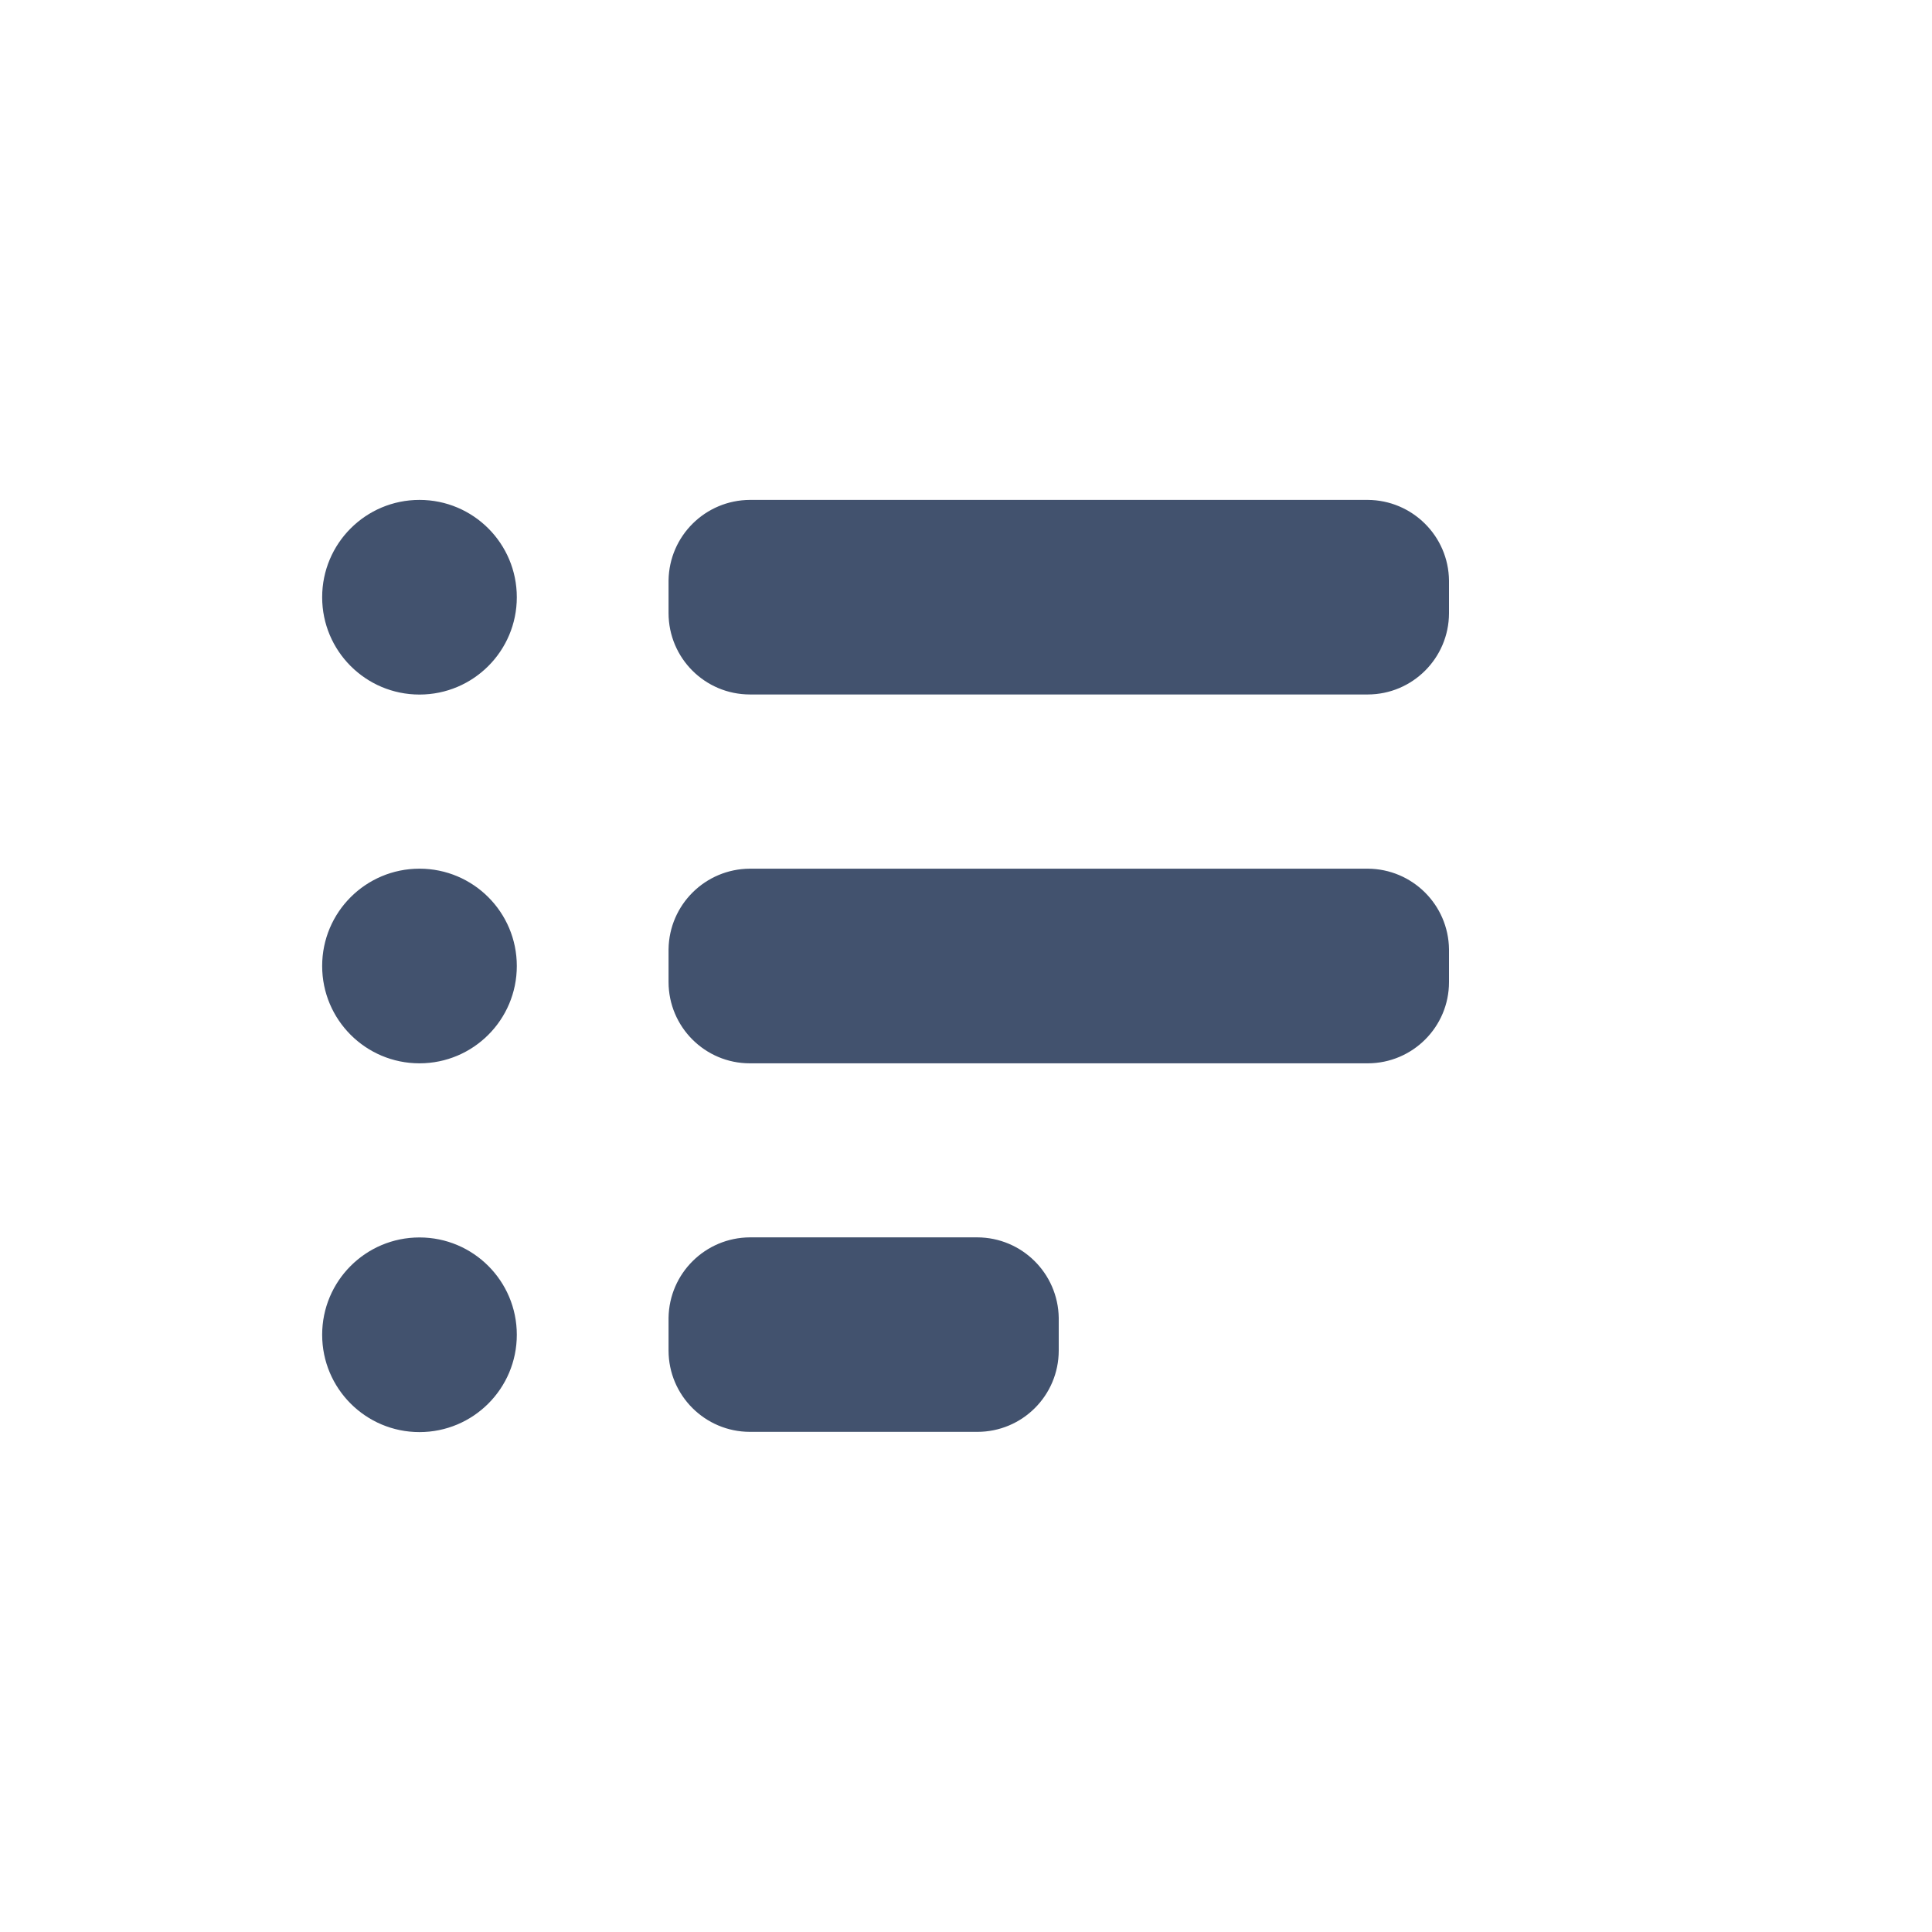 <svg width="24" height="24" viewBox="0 0 24 24" fill="none" xmlns="http://www.w3.org/2000/svg">
<path fill-rule="evenodd" clip-rule="evenodd" d="M6.42 7.419C6.42 8.087 5.879 8.628 5.211 8.628C4.543 8.628 4.002 8.087 4.002 7.419C4.002 6.751 4.543 6.21 5.211 6.21C5.879 6.21 6.42 6.751 6.42 7.419ZM9.315 6.21H16.991C17.544 6.213 17.994 6.659 18 7.212V7.619C17.998 8.175 17.547 8.626 16.991 8.627H9.315C8.757 8.626 8.306 8.175 8.305 7.617V7.21C8.313 6.657 8.762 6.213 9.315 6.21ZM9.315 10.791H16.991C17.544 10.794 17.993 11.239 18 11.792V12.2C18 12.757 17.548 13.208 16.991 13.209H9.315C8.758 13.209 8.306 12.757 8.305 12.2V11.791C8.313 11.238 8.762 10.794 9.315 10.791ZM12.141 15.371H9.315C8.762 15.374 8.313 15.818 8.305 16.371V16.778C8.306 17.335 8.758 17.786 9.315 17.787H12.141C12.699 17.787 13.151 17.336 13.152 16.778V16.37C13.143 15.817 12.694 15.373 12.141 15.371ZM5.211 13.209C5.879 13.209 6.42 12.668 6.42 12C6.42 11.332 5.879 10.791 5.211 10.791C4.543 10.791 4.002 11.332 4.002 12C4.002 12.668 4.543 13.209 5.211 13.209ZM6.42 16.581C6.42 17.249 5.879 17.79 5.211 17.79C4.543 17.79 4.002 17.249 4.002 16.581C4.002 15.913 4.543 15.372 5.211 15.372C5.879 15.372 6.42 15.913 6.42 16.581Z" fill="#42526E"/>
</svg>
